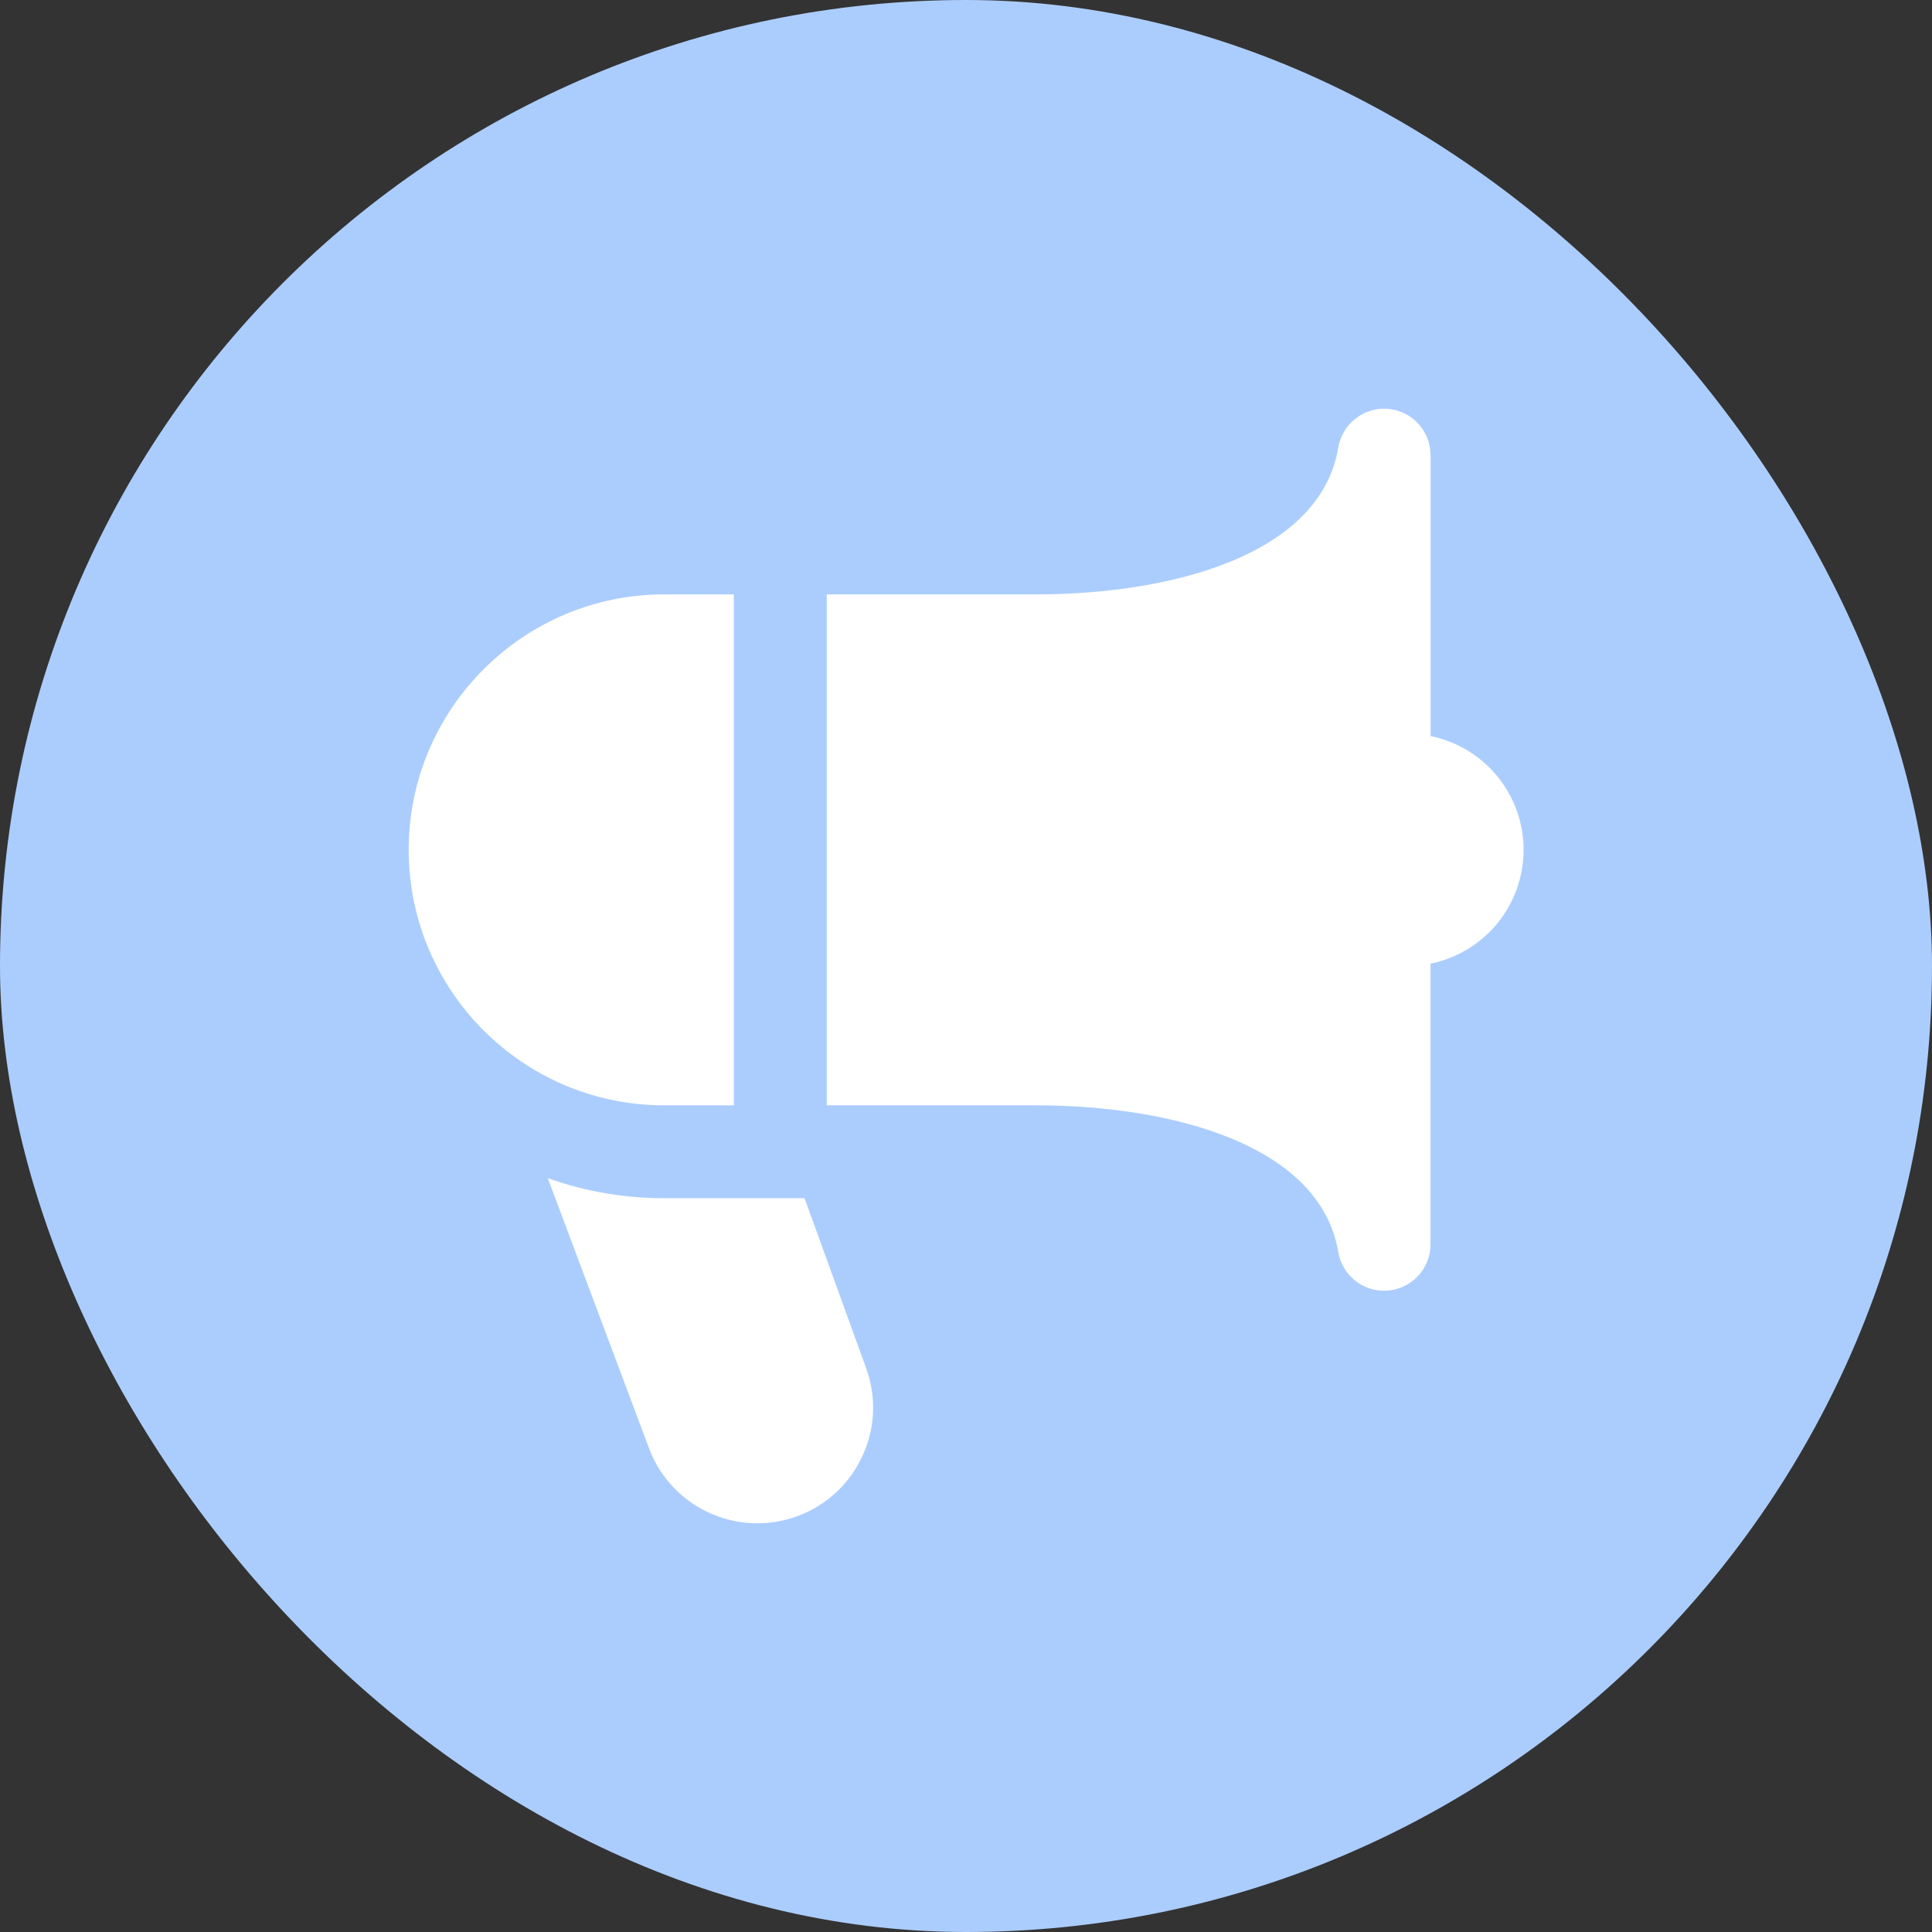 <svg width="52" height="52" viewBox="0 0 52 52" fill="none" xmlns="http://www.w3.org/2000/svg">
<rect x="0" y="0" width="52" height="52" fill="#333333" stroke="none"/>
<rect width="52" height="52" rx="26" fill="#ABCDFE"/>
<path d="M38.502 25.937V33.5C38.5 33.812 38.381 34.112 38.169 34.341C37.957 34.569 37.667 34.711 37.356 34.736C37.045 34.762 36.736 34.671 36.489 34.48C36.242 34.29 36.075 34.014 36.021 33.706C35.535 30.79 31.496 29.75 27.878 29.75H22.252V15.998H27.878C31.496 15.998 35.535 14.959 36.021 12.042C36.073 11.733 36.24 11.455 36.487 11.263C36.734 11.071 37.045 10.978 37.357 11.004C37.669 11.03 37.96 11.172 38.173 11.403C38.385 11.633 38.503 11.935 38.504 12.248V19.811C39.21 19.955 39.845 20.338 40.302 20.896C40.758 21.454 41.007 22.153 41.007 22.874C41.007 23.595 40.758 24.294 40.302 24.852C39.845 25.41 39.209 25.793 38.502 25.937ZM19.751 29.75V15.998H17.876C14.084 15.998 11 19.082 11 22.874C11 26.666 14.084 29.75 17.876 29.75H19.751ZM21.655 32.25H17.876C16.809 32.251 15.749 32.069 14.744 31.711L17.458 38.952C17.597 39.336 17.811 39.69 18.088 39.991C18.365 40.293 18.698 40.536 19.07 40.708C19.44 40.881 19.841 40.98 20.25 40.997C20.659 41.015 21.067 40.951 21.451 40.811C21.836 40.671 22.189 40.457 22.49 40.181C22.792 39.904 23.036 39.571 23.207 39.199C23.559 38.444 23.595 37.599 23.31 36.819L21.654 32.248L21.655 32.25Z" fill="white"/>
</svg>
